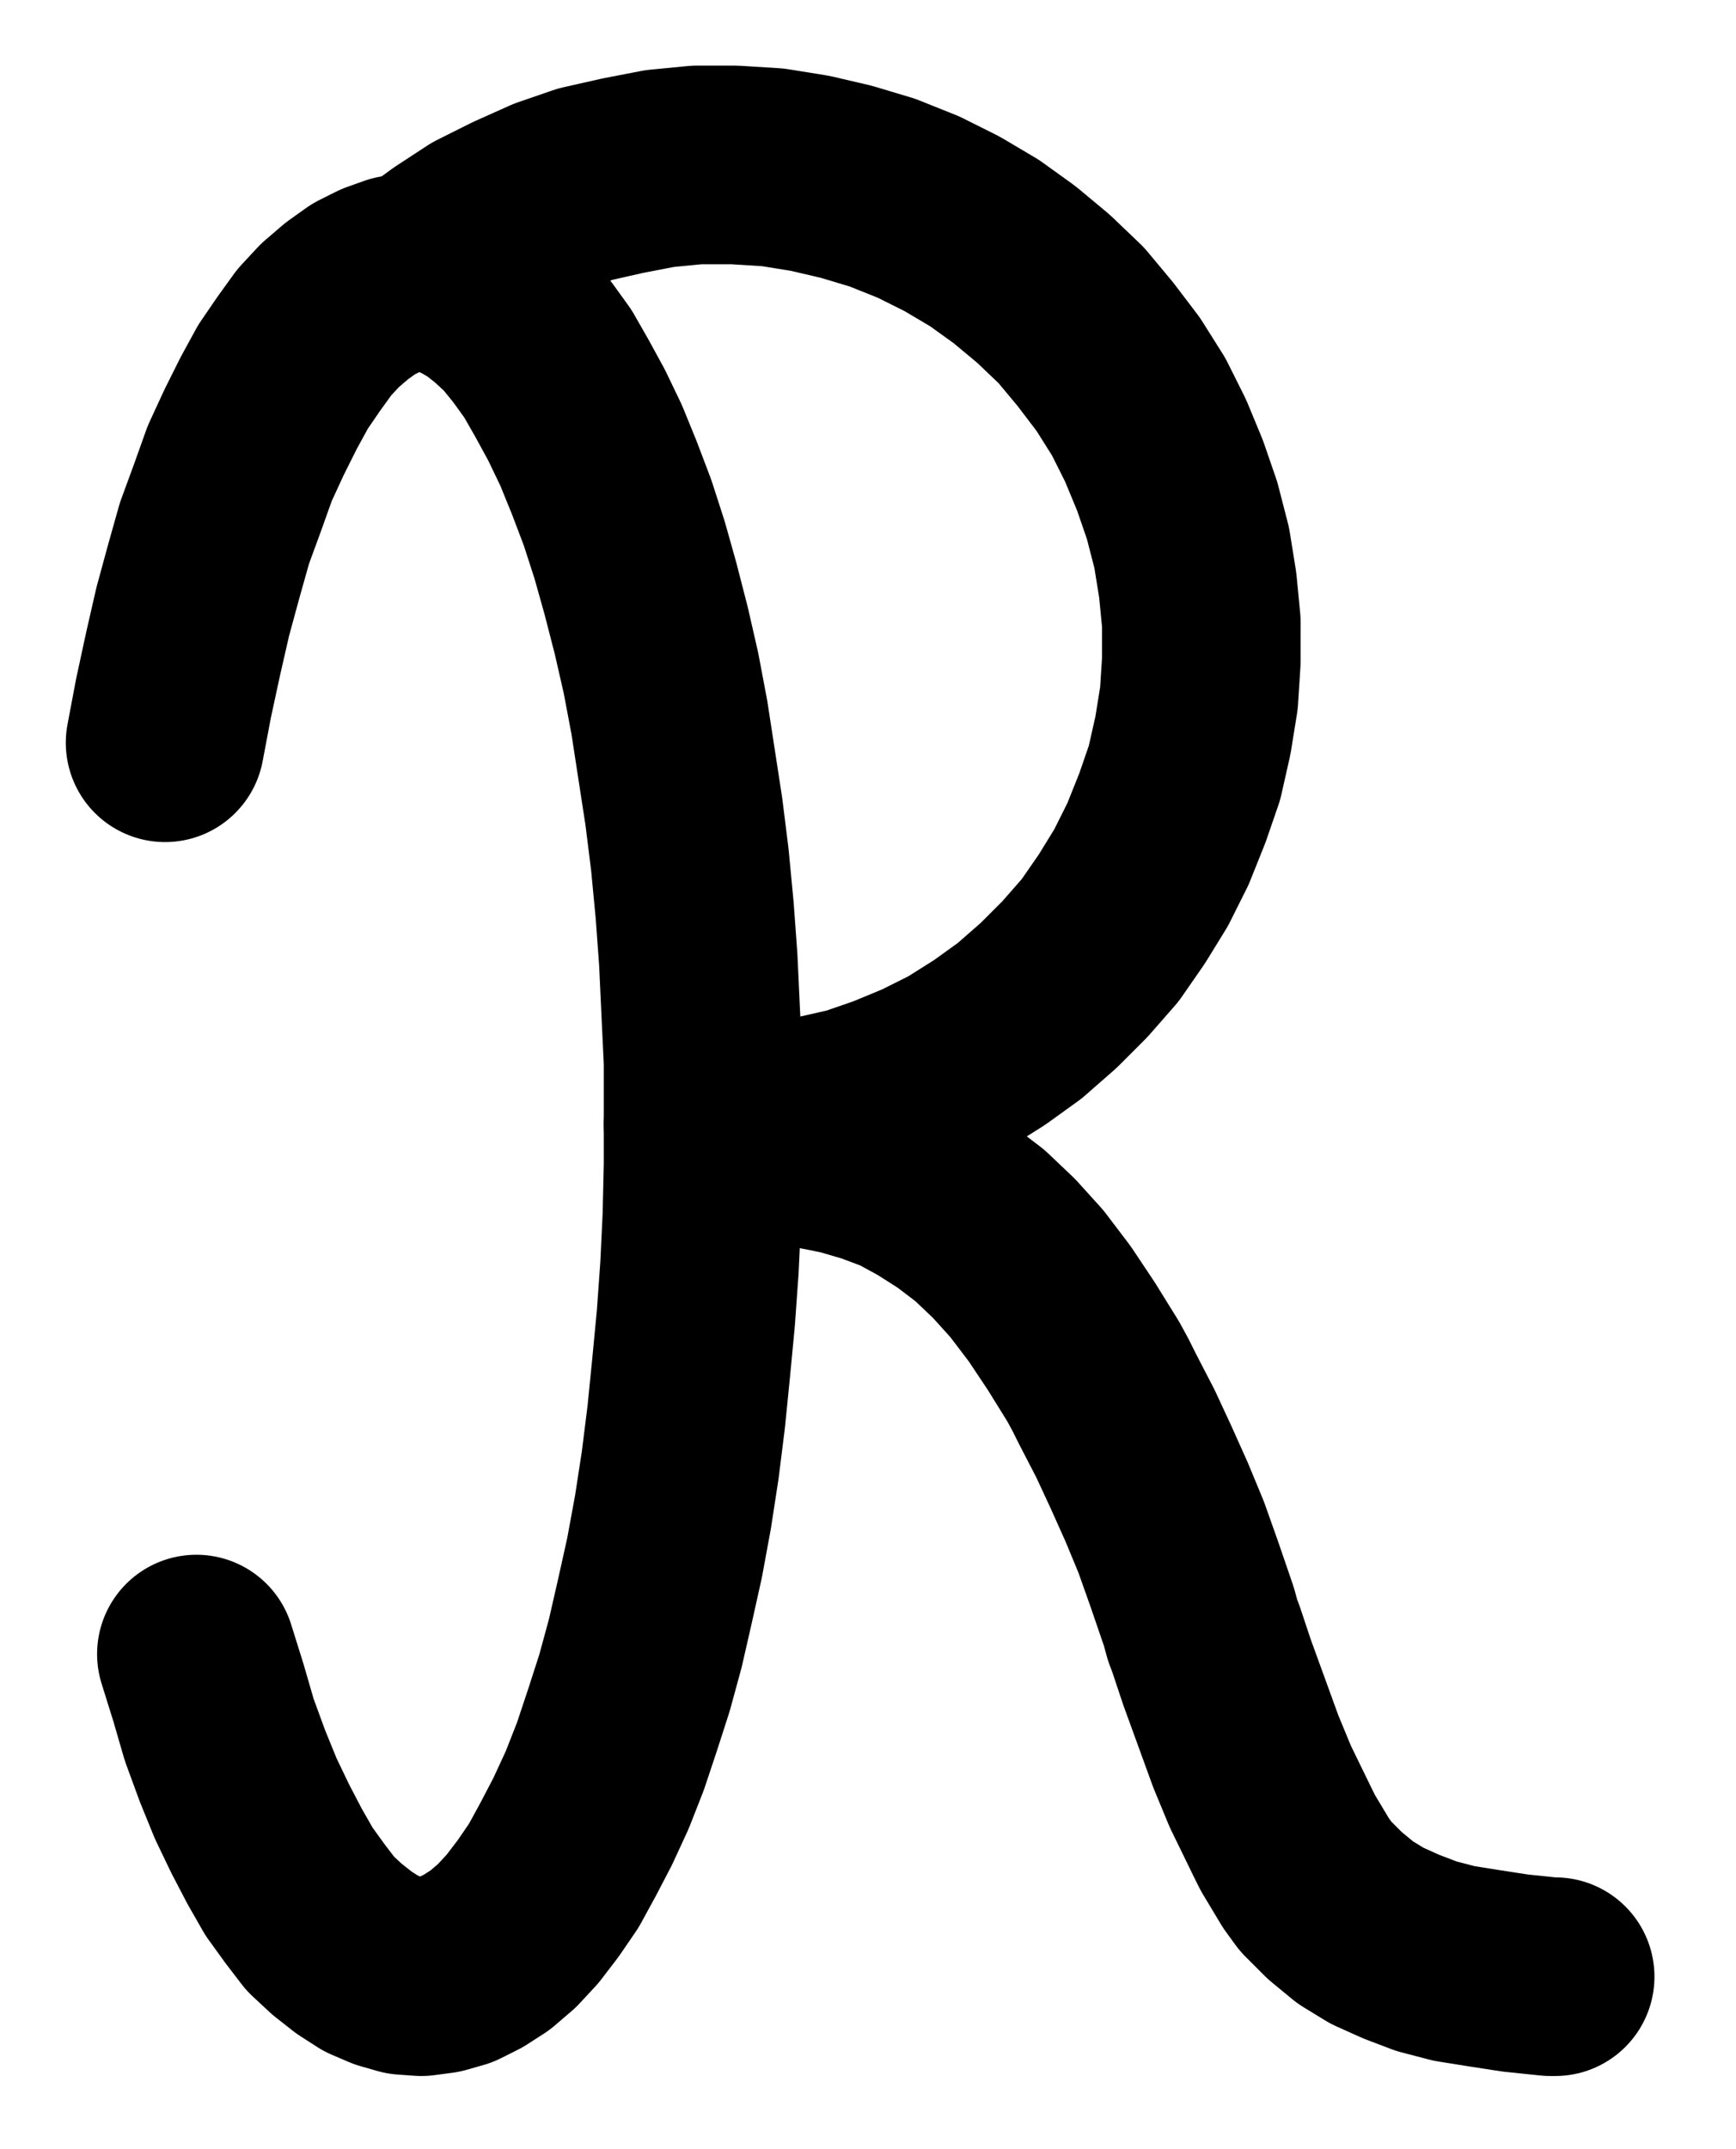 <?xml version="1.0" encoding="UTF-8" standalone="no"?>
<!-- Created with Inkscape (http://www.inkscape.org/) -->

<svg
   version="1.1"
   id="svg1"
   width="230.787"
   height="285.64"
   viewBox="0 0 230.787 285.64"
   sodipodi:docname="BurnedAlum.pdf"
   xmlns:inkscape="http://www.inkscape.org/namespaces/inkscape"
   xmlns:sodipodi="http://sodipodi.sourceforge.net/DTD/sodipodi-0.dtd"
   xmlns="http://www.w3.org/2000/svg"
   xmlns:svg="http://www.w3.org/2000/svg">
  <defs
     id="defs1">
    <clipPath
       clipPathUnits="userSpaceOnUse"
       id="clipPath2">
      <path
         d="M 0,0.16 V 1122.56 H 793.6 V 0.16 Z"
         transform="translate(-270.24,-656.32)"
         clip-rule="evenodd"
         id="path2" />
    </clipPath>
    <clipPath
       clipPathUnits="userSpaceOnUse"
       id="clipPath4">
      <path
         d="M 0,0.16 V 1122.56 H 793.6 V 0.16 Z"
         transform="translate(-337.6,-585.92)"
         clip-rule="evenodd"
         id="path4" />
    </clipPath>
    <clipPath
       clipPathUnits="userSpaceOnUse"
       id="clipPath6">
      <path
         d="M 0,0.16 V 1122.56 H 793.6 V 0.16 Z"
         transform="translate(-348.96,-588.96)"
         clip-rule="evenodd"
         id="path6" />
    </clipPath>
  </defs>
  <sodipodi:namedview
     id="namedview1"
     pagecolor="#505050"
     bordercolor="#eeeeee"
     borderopacity="1"
     inkscape:showpageshadow="0"
     inkscape:pageopacity="0"
     inkscape:pagecheckerboard="0"
     inkscape:deskcolor="#505050">
    <inkscape:page
       x="0"
       y="0"
       inkscape:label="1"
       id="page1"
       width="230.787"
       height="285.64"
       margin="0"
       bleed="0" />
  </sodipodi:namedview>
  <g
     id="g1"
     inkscape:groupmode="layer"
     inkscape:label="1">
    <path
       id="path1"
       d="m 0,0 1.6,5.12 1.44,4.96 1.76,4.8 1.76,4.32 1.92,4 1.92,3.68 1.92,3.36 2.08,2.88 2.08,2.72 2.24,2.08 2.24,1.76 2.24,1.44 2.24,0.96 2.24,0.64 2.24,0.16 2.4,-0.32 2.24,-0.64 2.24,-1.12 2.24,-1.44 2.24,-1.92 2.08,-2.24 L 45.44,32.48 47.52,29.44 49.44,25.92 51.36,22.24 53.28,18.08 55.04,13.6 56.64,8.8 58.24,3.84 59.68,-1.44 l 1.28,-5.6 1.28,-5.76 1.12,-6.08 0.96,-6.24 0.8,-6.4 0.64,-6.4 0.64,-6.72 0.48,-6.72 0.32,-6.72 0.16,-6.88 v -6.88 -6.88 l -0.32,-6.72 -0.32,-6.88 -0.48,-6.56 -0.64,-6.72 -0.8,-6.4 -0.96,-6.24 -0.96,-6.24 -1.12,-5.92 L 60.48,-136 59.04,-141.6 57.6,-146.72 56,-151.68 54.24,-156.32 52.48,-160.64 l -1.92,-4 -1.92,-3.52 -1.92,-3.36 -2.08,-2.88 -2.08,-2.56 L 40.32,-179.04 38.08,-180.8 35.84,-182.08 l -2.24,-0.96 -2.24,-0.48 -2.4,-0.16 -2.24,0.32 -2.24,0.8 -2.24,1.12 -2.24,1.6 -2.24,1.92 -2.08,2.24 -2.08,2.88 -2.08,3.04 -1.92,3.52 -1.92,3.84 -1.92,4.16 -1.6,4.48 -1.76,4.8 -1.44,5.12 -1.44,5.28 -1.28,5.6 -1.28,5.92 -1.12,5.92"
       style="fill:none;stroke:#000000;stroke-width:26.4;stroke-linecap:round;stroke-linejoin:round;stroke-miterlimit:10;stroke-dasharray:none;stroke-opacity:1"
       transform="translate(26.107,219.84)"
       clip-path="url(#clipPath2)" />
    <path
       id="path3"
       d="m 0,0 h 5.12 l 4.96,-0.48 4.96,-0.8 4.96,-1.12 4.64,-1.6 4.64,-1.92 4.48,-2.24 4.32,-2.72 4,-2.88 3.84,-3.36 3.52,-3.52 3.36,-3.84 2.88,-4.16 2.56,-4.16 2.24,-4.48 1.92,-4.8 L 64,-46.72 65.12,-51.68 l 0.8,-4.96 0.32,-4.96 v -5.12 L 65.76,-71.68 64.96,-76.64 63.68,-81.6 l -1.6,-4.64 L 60.16,-90.88 57.92,-95.36 55.2,-99.68 l -3.04,-4 -3.2,-3.84 -3.68,-3.52 -3.84,-3.2 -4,-2.88 -4.32,-2.56 -4.48,-2.24 -4.8,-1.92 -4.8,-1.44 -4.8,-1.12 -4.96,-0.8 -5.12,-0.32 H -0.8 l -4.96,0.48 -4.96,0.96 -4.96,1.12 -4.64,1.6 -4.64,2.08 -4.48,2.24 -4.16,2.72 -4.16,3.04"
       style="fill:none;stroke:#000000;stroke-width:26.4;stroke-linecap:round;stroke-linejoin:round;stroke-miterlimit:10;stroke-dasharray:none;stroke-opacity:1"
       transform="translate(93.467,149.44)"
       clip-path="url(#clipPath4)" />
    <path
       id="path5"
       d="m 0,0 3.36,0.32 4,0.8 3.84,1.12 3.84,1.44 3.52,1.92 3.52,2.24 3.36,2.56 3.2,3.04 3.04,3.36 3.04,4 2.88,4.32 L 40.48,29.76 l 0.96,1.76 0.96,1.92 2.4,4.64 2.08,4.48 2.08,4.64 1.92,4.64 1.76,4.96 1.92,5.6 0.48,1.76 0.48,1.28 1.44,4.32 3.84,10.56 1.92,4.64 3.04,6.24 0.64,1.28 2.4,4 1.28,1.76 2.56,2.56 2.72,2.24 2.88,1.76 3.2,1.44 3.36,1.28 3.68,0.96 4,0.64 4.16,0.64 4.64,0.48 h 0.64"
       style="fill:none;stroke:#000000;stroke-width:26.4;stroke-linecap:round;stroke-linejoin:round;stroke-miterlimit:10;stroke-dasharray:none;stroke-opacity:1"
       transform="translate(104.827,152.48)"
       clip-path="url(#clipPath6)" />
  </g>
</svg>
